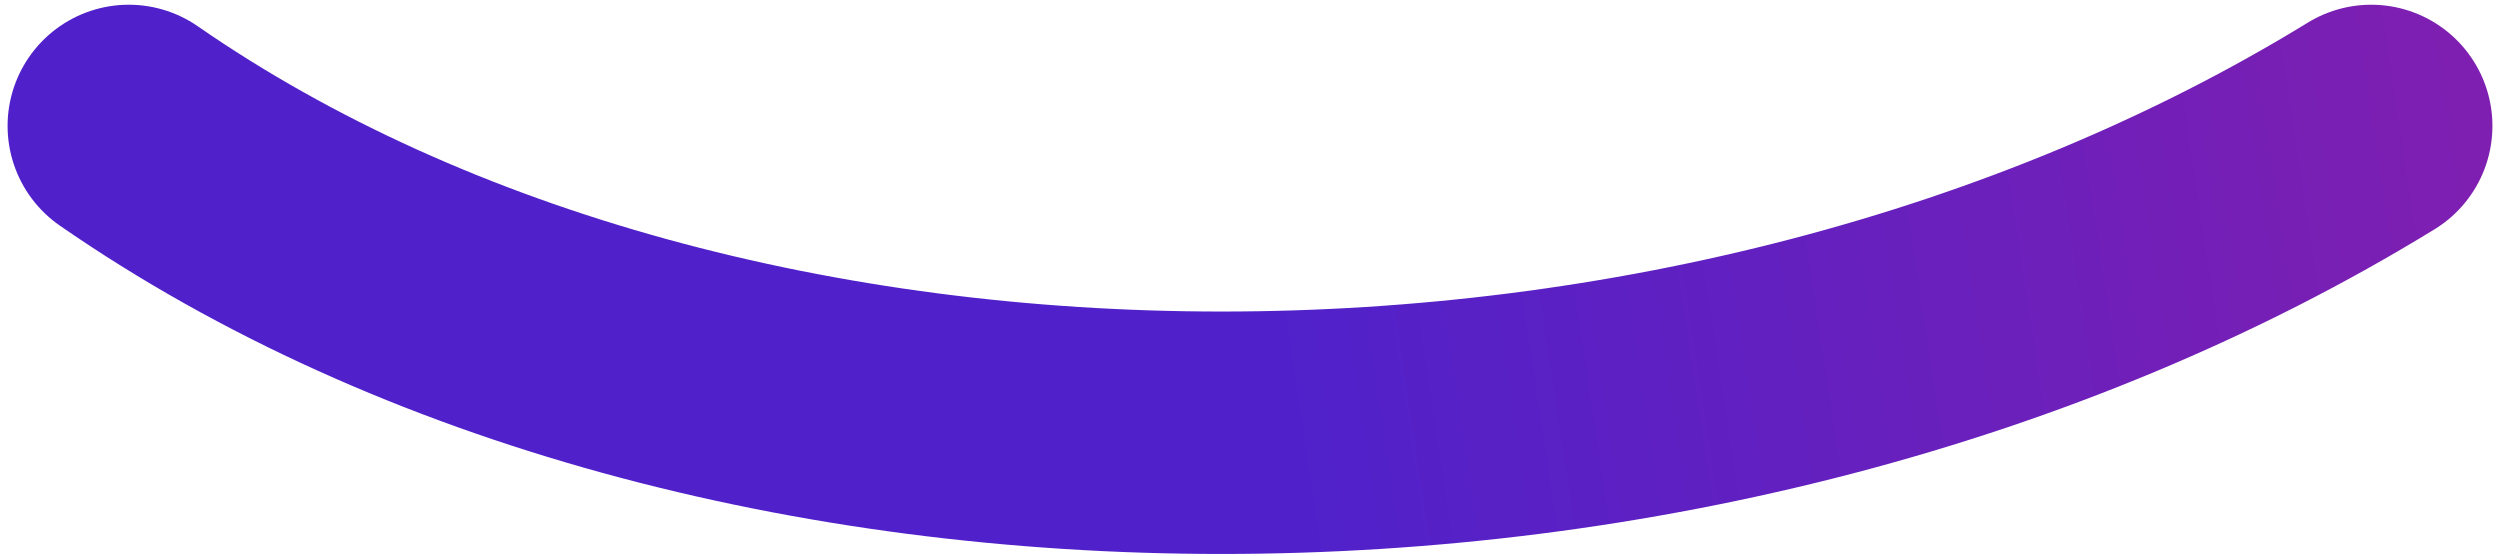<svg width="99" height="22" viewBox="0 0 99 22" fill="none" xmlns="http://www.w3.org/2000/svg">
          <path d="M93.9 4.987C67.5 21.187 28.5 21.187 5.1 4.987" stroke="url(#paint0_linear_6725_16211)" stroke-width="9.6" stroke-linecap="round" />
          <defs>
            <linearGradient id="paint0_linear_6725_16211" x1="-10.8" y1="15.487" x2="112.2" y2="-3.113" gradientUnits="userSpaceOnUse">
              <stop offset="0.49" stop-color="#5021CA" />
              <stop offset="1" stop-color="#8D1EA9" />
            </linearGradient>
          </defs>
        </svg>